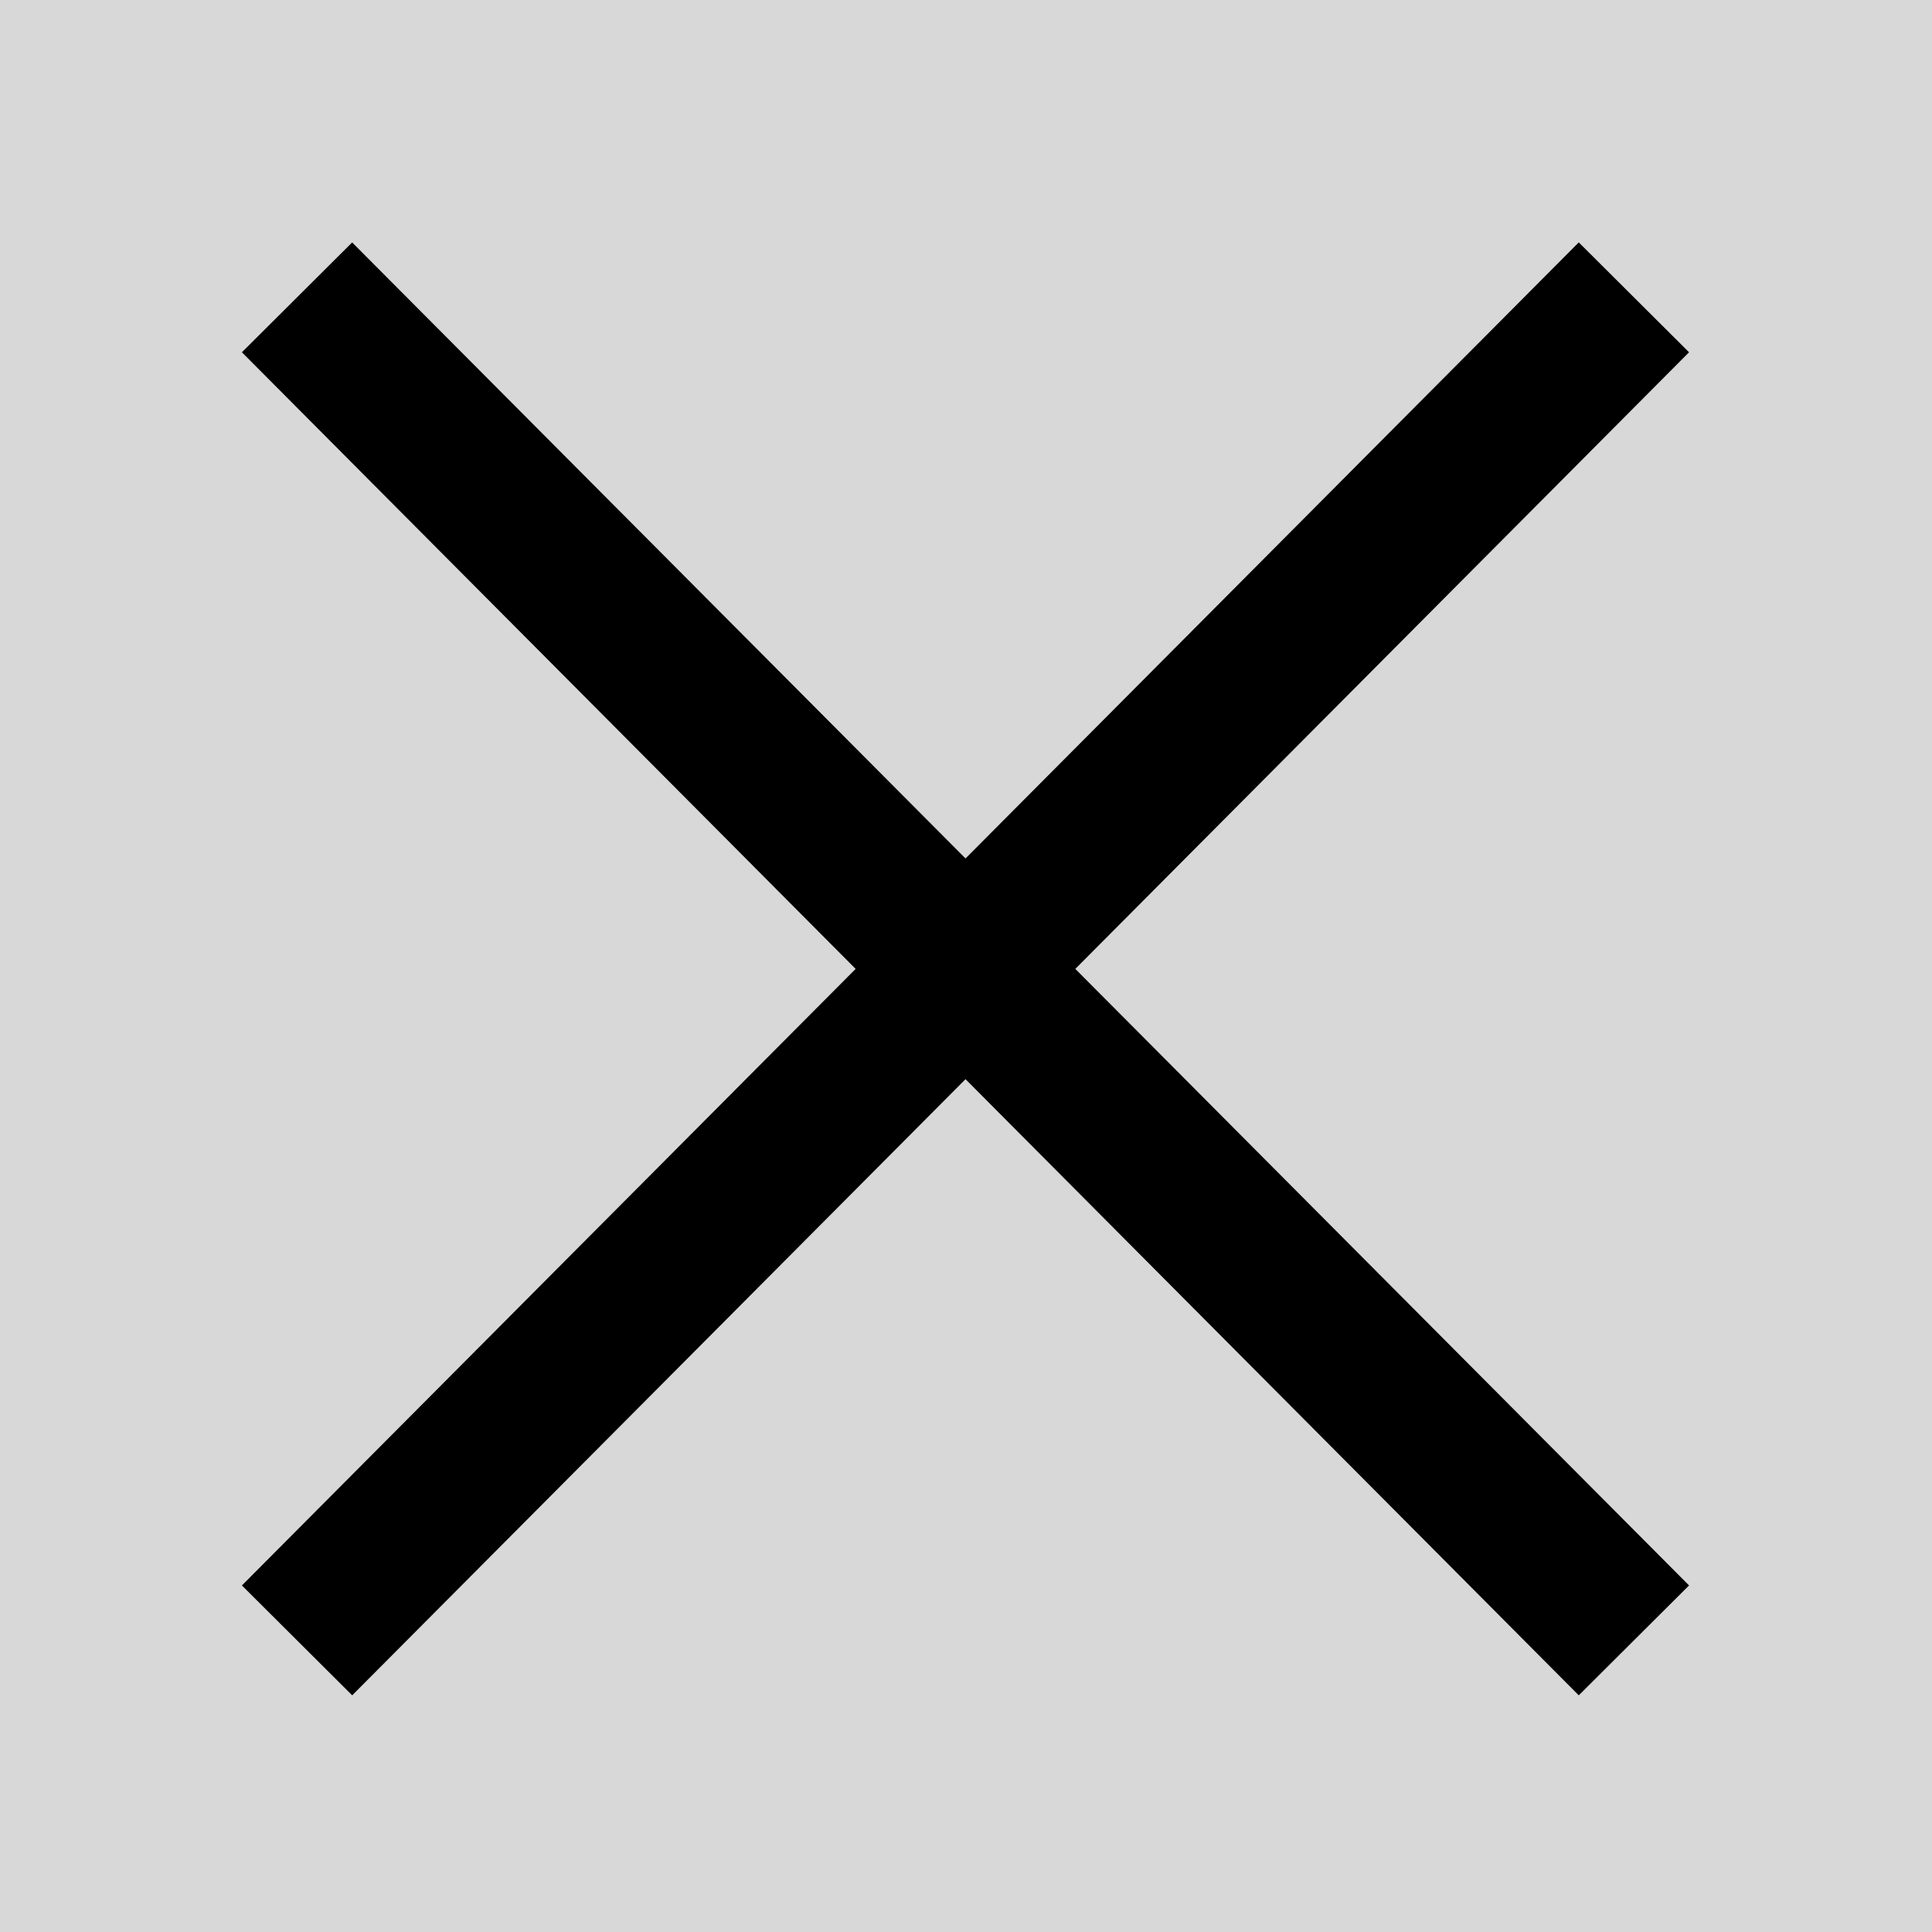 <?xml version="1.0" encoding="UTF-8"?>
<svg width="24px" height="24px" viewBox="0 0 24 24" version="1.1" xmlns="http://www.w3.org/2000/svg" xmlns:xlink="http://www.w3.org/1999/xlink">
    <title>帮助</title>
    <defs>
        <rect id="path-1" x="0" y="0" width="24" height="24"></rect>
    </defs>
    <g id="列表搜索区功能特性设计：" stroke="none" stroke-width="1" fill="none" fill-rule="evenodd">
        <g id="列表搜索区-竖排" transform="translate(-1809, -389)">
            <g id="编组-13" transform="translate(1060, 369)">
                <g id="帮助" transform="translate(749, 20)">
                    <mask id="mask-2" fill="white">
                        <use xlink:href="#path-1"></use>
                    </mask>
                    <use id="close" fill="#D8D8D8" opacity="0" xlink:href="#path-1"></use>
                    <g id="close" mask="url(#mask-2)" fill="#000000" fill-rule="nonzero">
                        <g transform="translate(3, 3)" id="路径">
                            <polygon points="1.375 0.011 0.005 1.376 7.629 9.036 0.005 16.695 1.375 18.06 8.994 10.406 16.612 18.06 17.982 16.695 10.358 9.036 17.982 1.376 16.612 0.011 8.994 7.664 1.375 0.012"></polygon>
                        </g>
                    </g>
                </g>
            </g>
        </g>
    </g>
</svg>